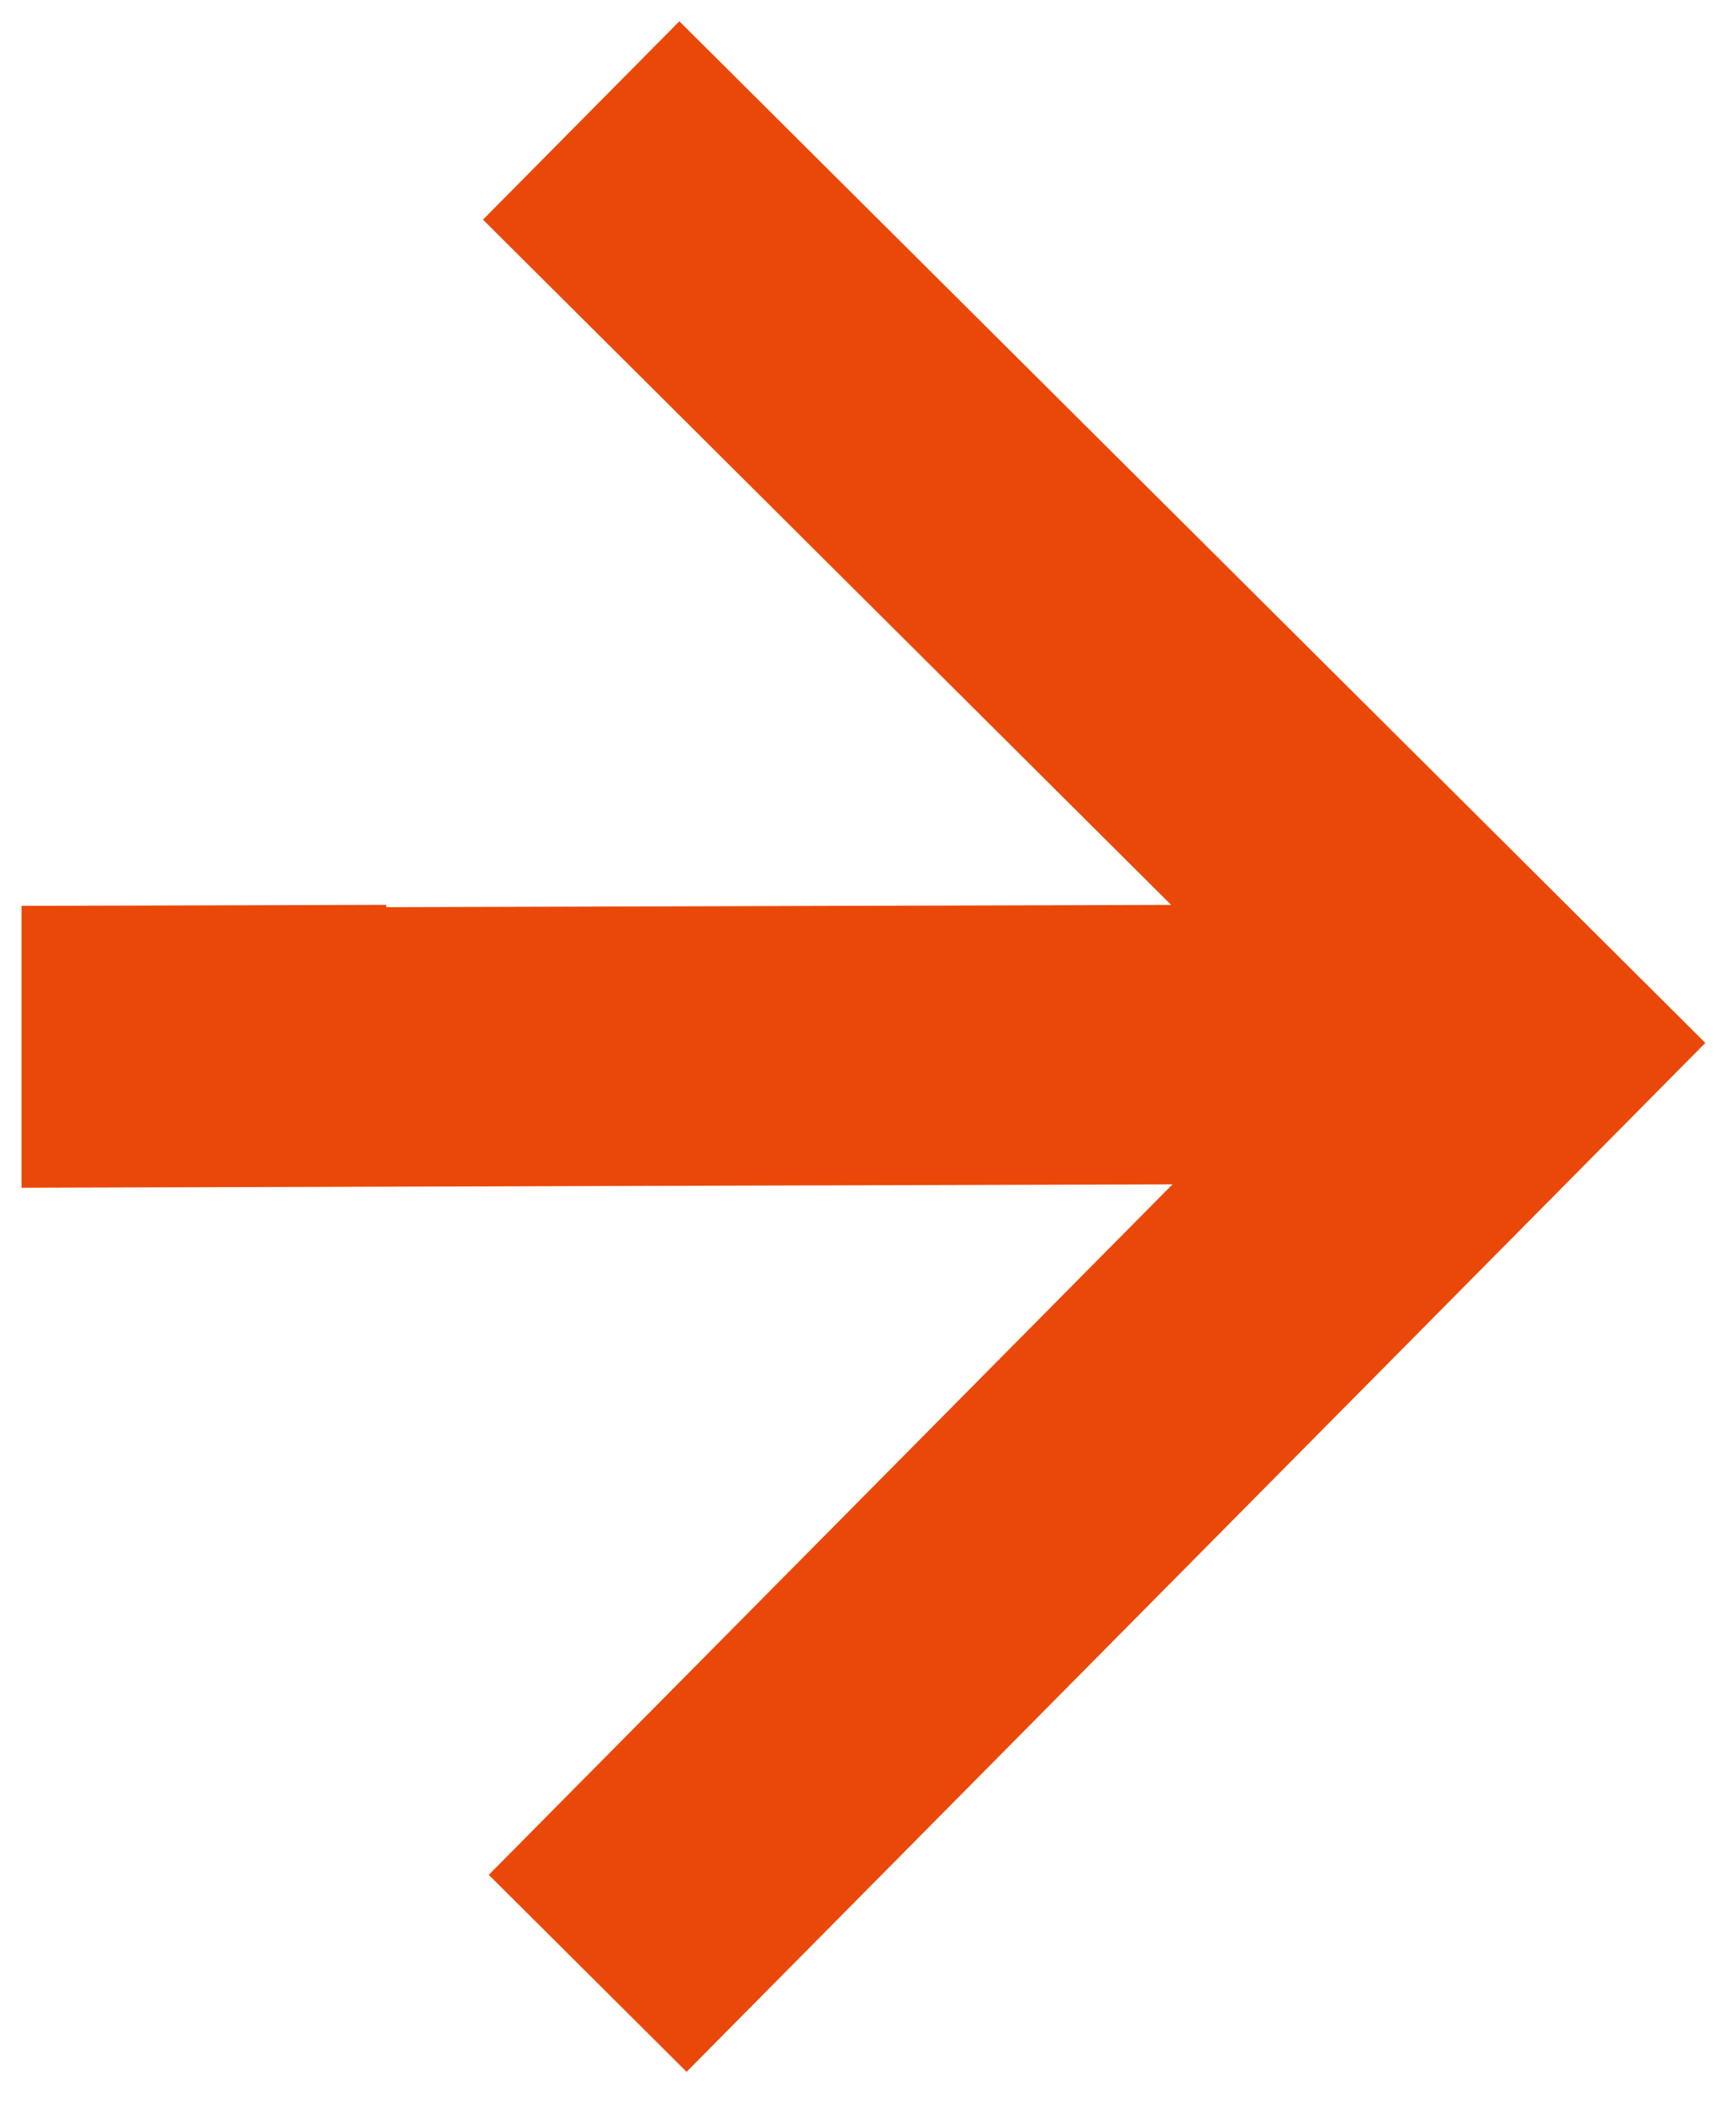<svg width="38" height="46" viewBox="0 0 38 46" fill="none" xmlns="http://www.w3.org/2000/svg">
<path fill-rule="evenodd" clip-rule="evenodd" d="M0.472 25.99V19.822L8.455 19.799V19.851L25.635 19.8L10.572 4.806L14.871 0.466L34.268 19.774L37.329 22.821L34.289 25.89L15.029 45.335L10.699 41.025L25.666 25.915L0.472 25.99Z" fill="#EA4809"/>
</svg>
